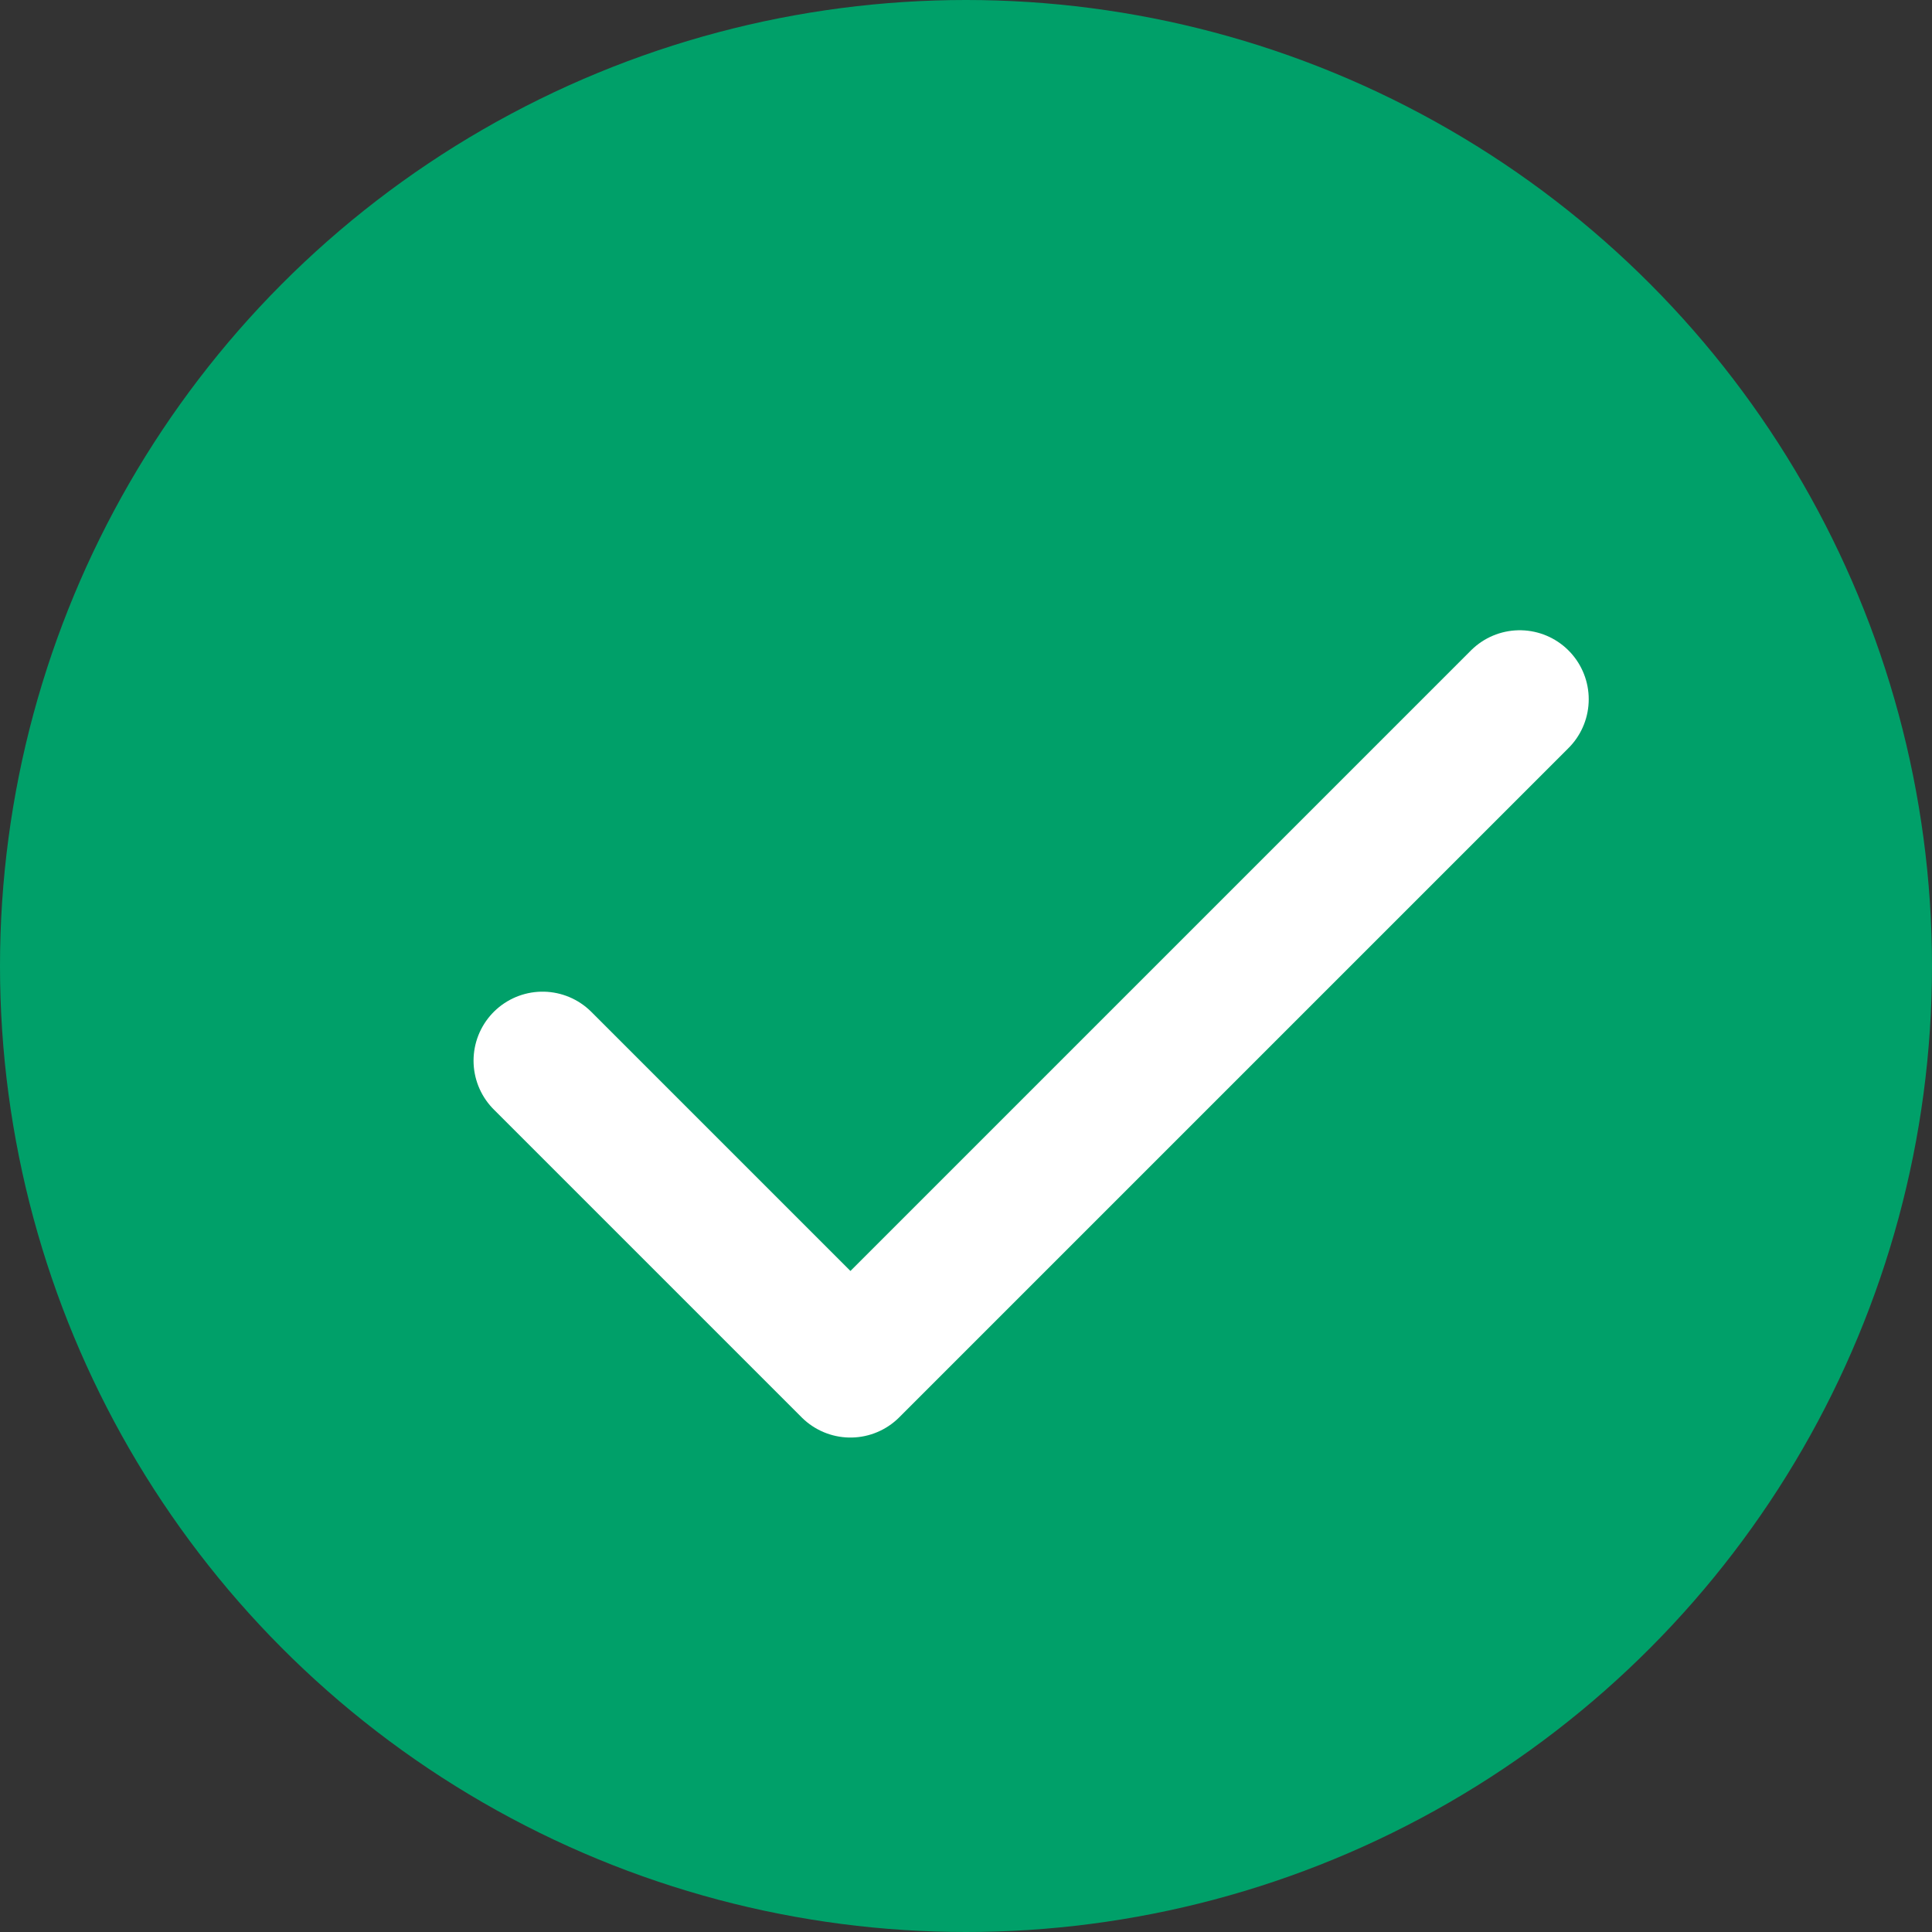 <svg xmlns="http://www.w3.org/2000/svg" width="28" height="28" viewBox="0 0 28 28">
  <rect x="0" y="0" width="28" height="28" fill="#333333" stroke="none"/>
  <g id="icon-check" transform="translate(-656 -617)">
    <circle id="Ellipse_58" data-name="Ellipse 58" cx="14" cy="14" r="14" transform="translate(656 617)" fill="#00a069"/>
    <path id="Path_8763" data-name="Path 8763" d="M666.137,634.587l4.462,4.462,9.7-9.7" transform="translate(-2.274 -2.215)" fill="none" stroke="#fff" stroke-linecap="round" stroke-linejoin="round" stroke-width="2"/>
  </g>
</svg>
